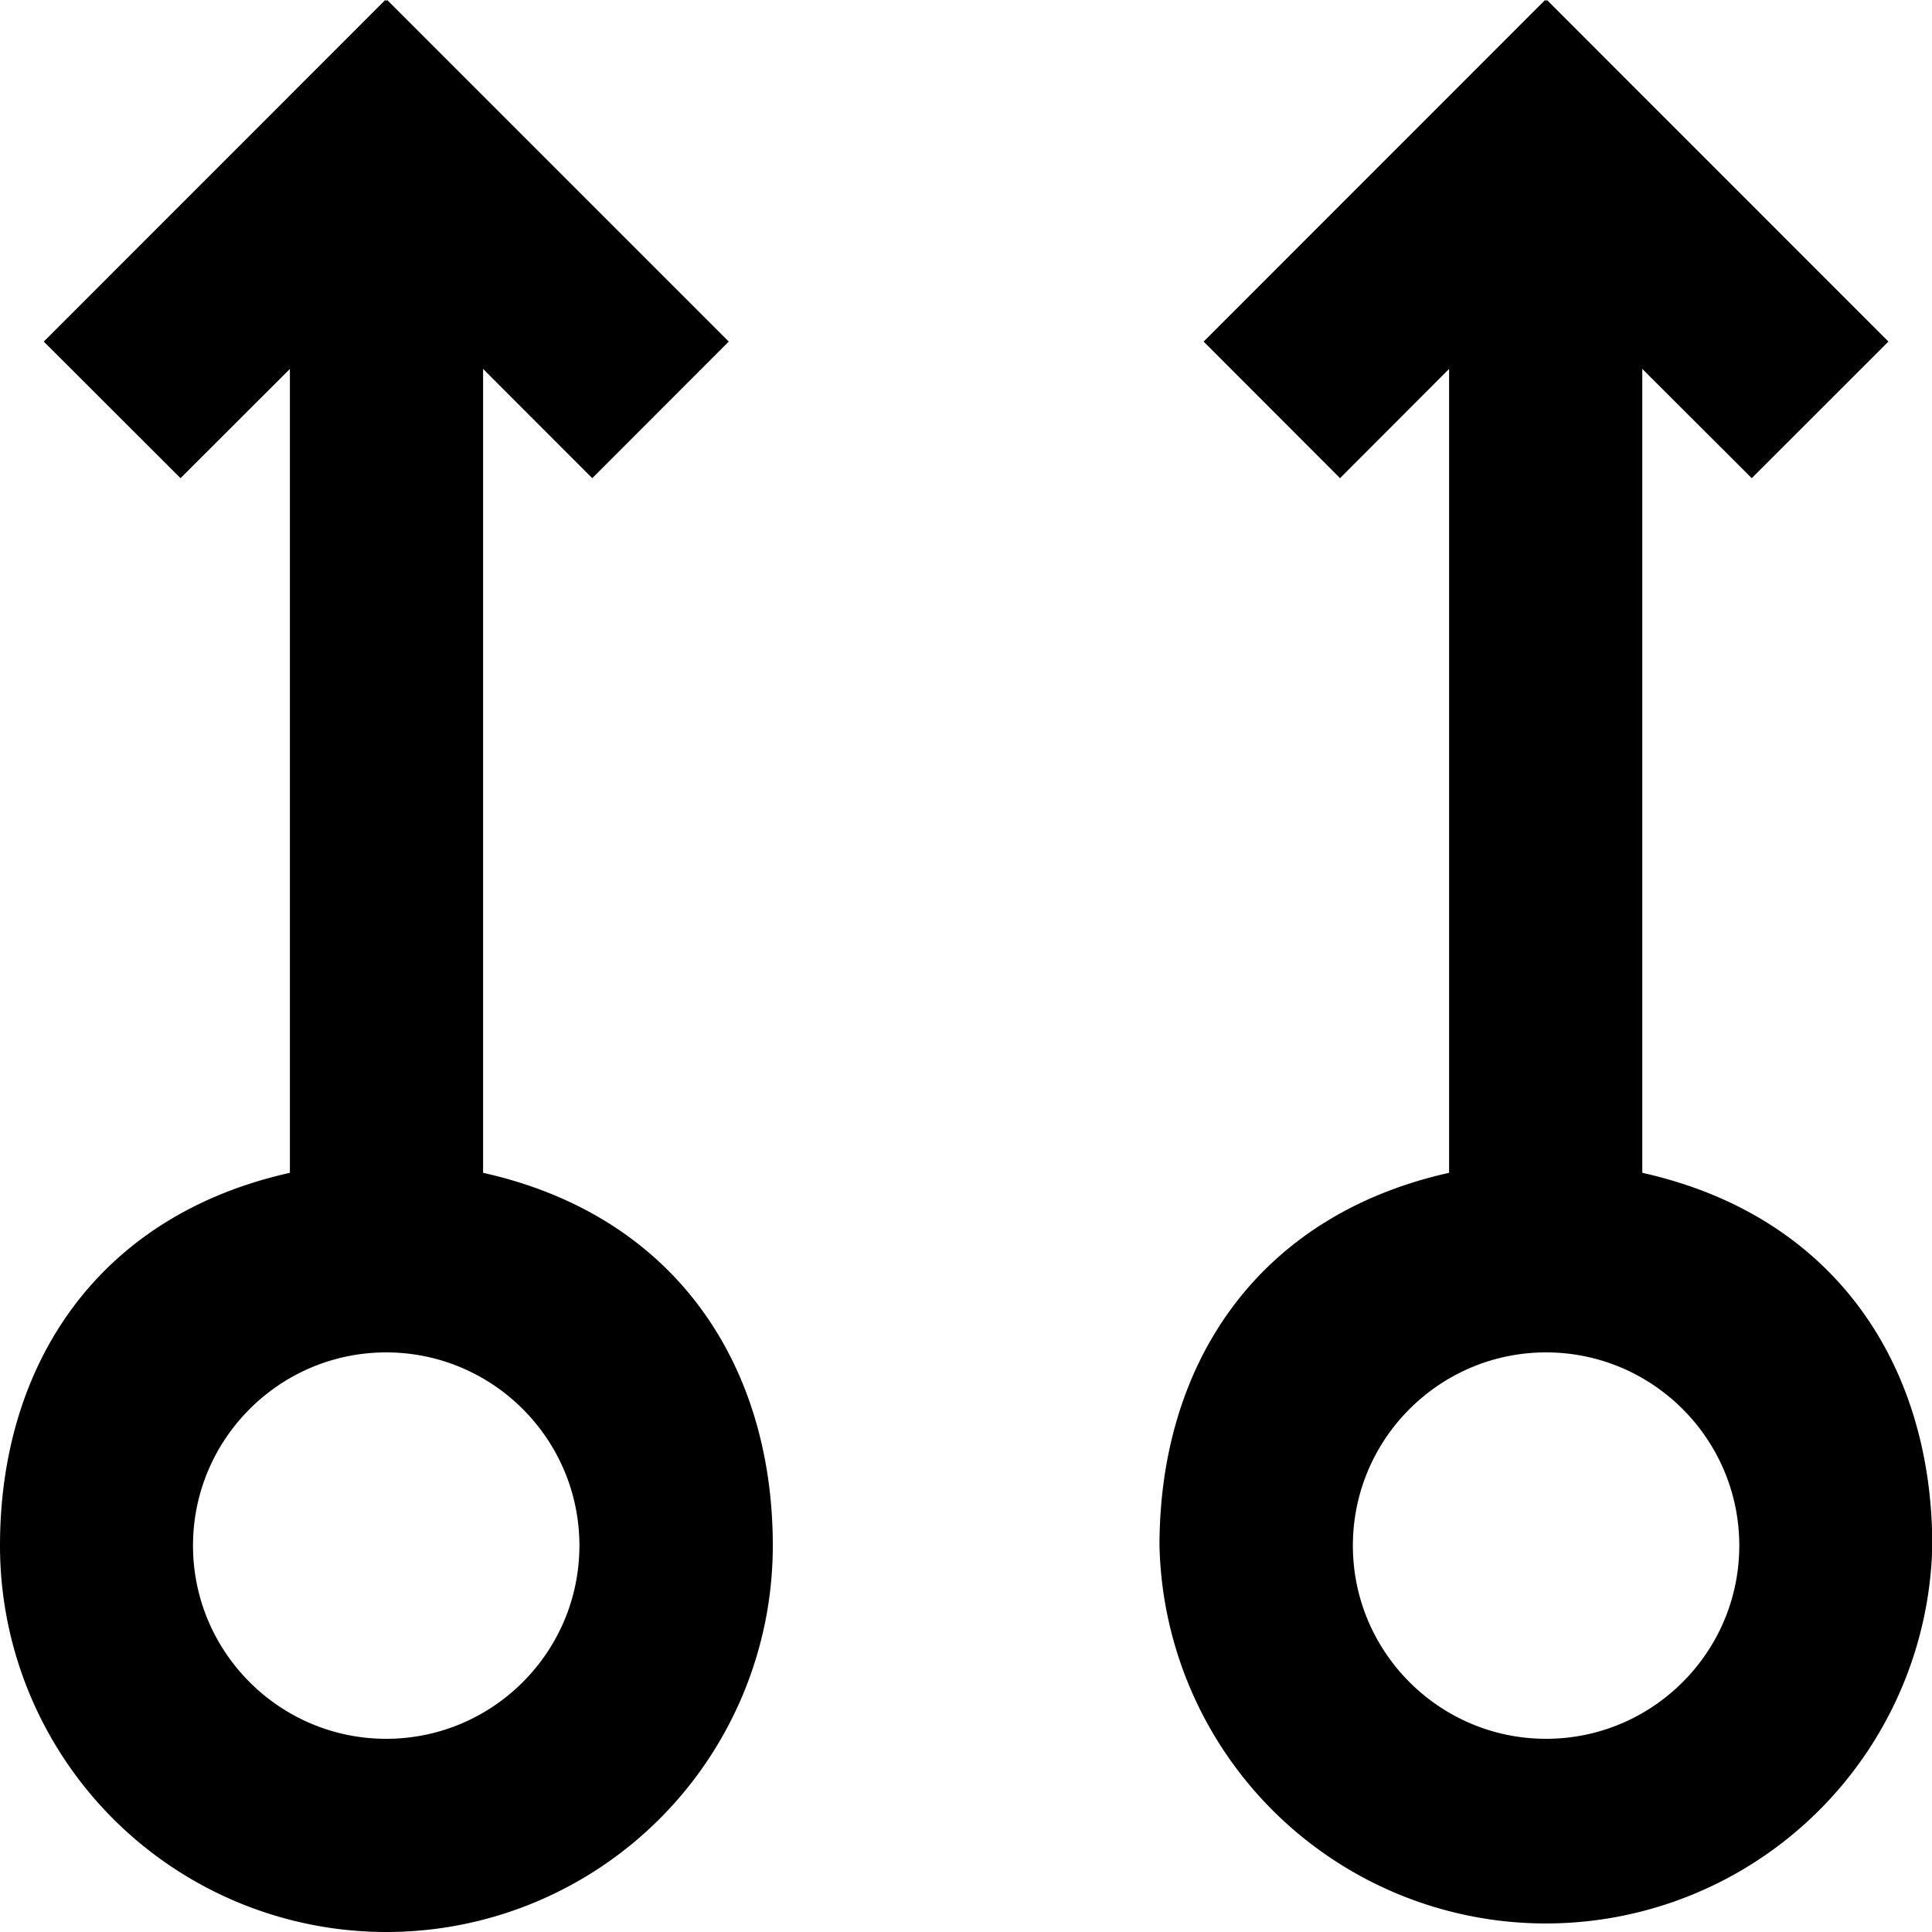 <svg xmlns="http://www.w3.org/2000/svg" viewBox="0 0 20 20"><path fill-rule="evenodd" d="M16.005 18c-1.103 0-2-.897-2-2s.897-2 2-2 2 .897 2 2-.897 2-2 2m.996-5.859V3.819l1.133 1.131 1.415-1.414L16.014 0l-.009.01-.01-.01-3.535 3.536 1.412 1.414 1.129-1.131v8.322c-2 .446-2.998 1.997-2.998 3.859a4.001 4.001 0 008 0c0-1.862-1.002-3.413-3.002-3.859M3.998 18c-1.103 0-2-.897-2-2s.897-2 2-2 2 .897 2 2-.897 2-2 2m1.003-5.859V3.819l1.13 1.131 1.413-1.414L4.008 0l-.01.01-.01-.01L.453 3.536 1.869 4.95l1.132-1.131v8.322C1.001 12.587 0 14.138 0 16a4 4 0 108 0c0-1.862-.999-3.413-2.999-3.859"/></svg>